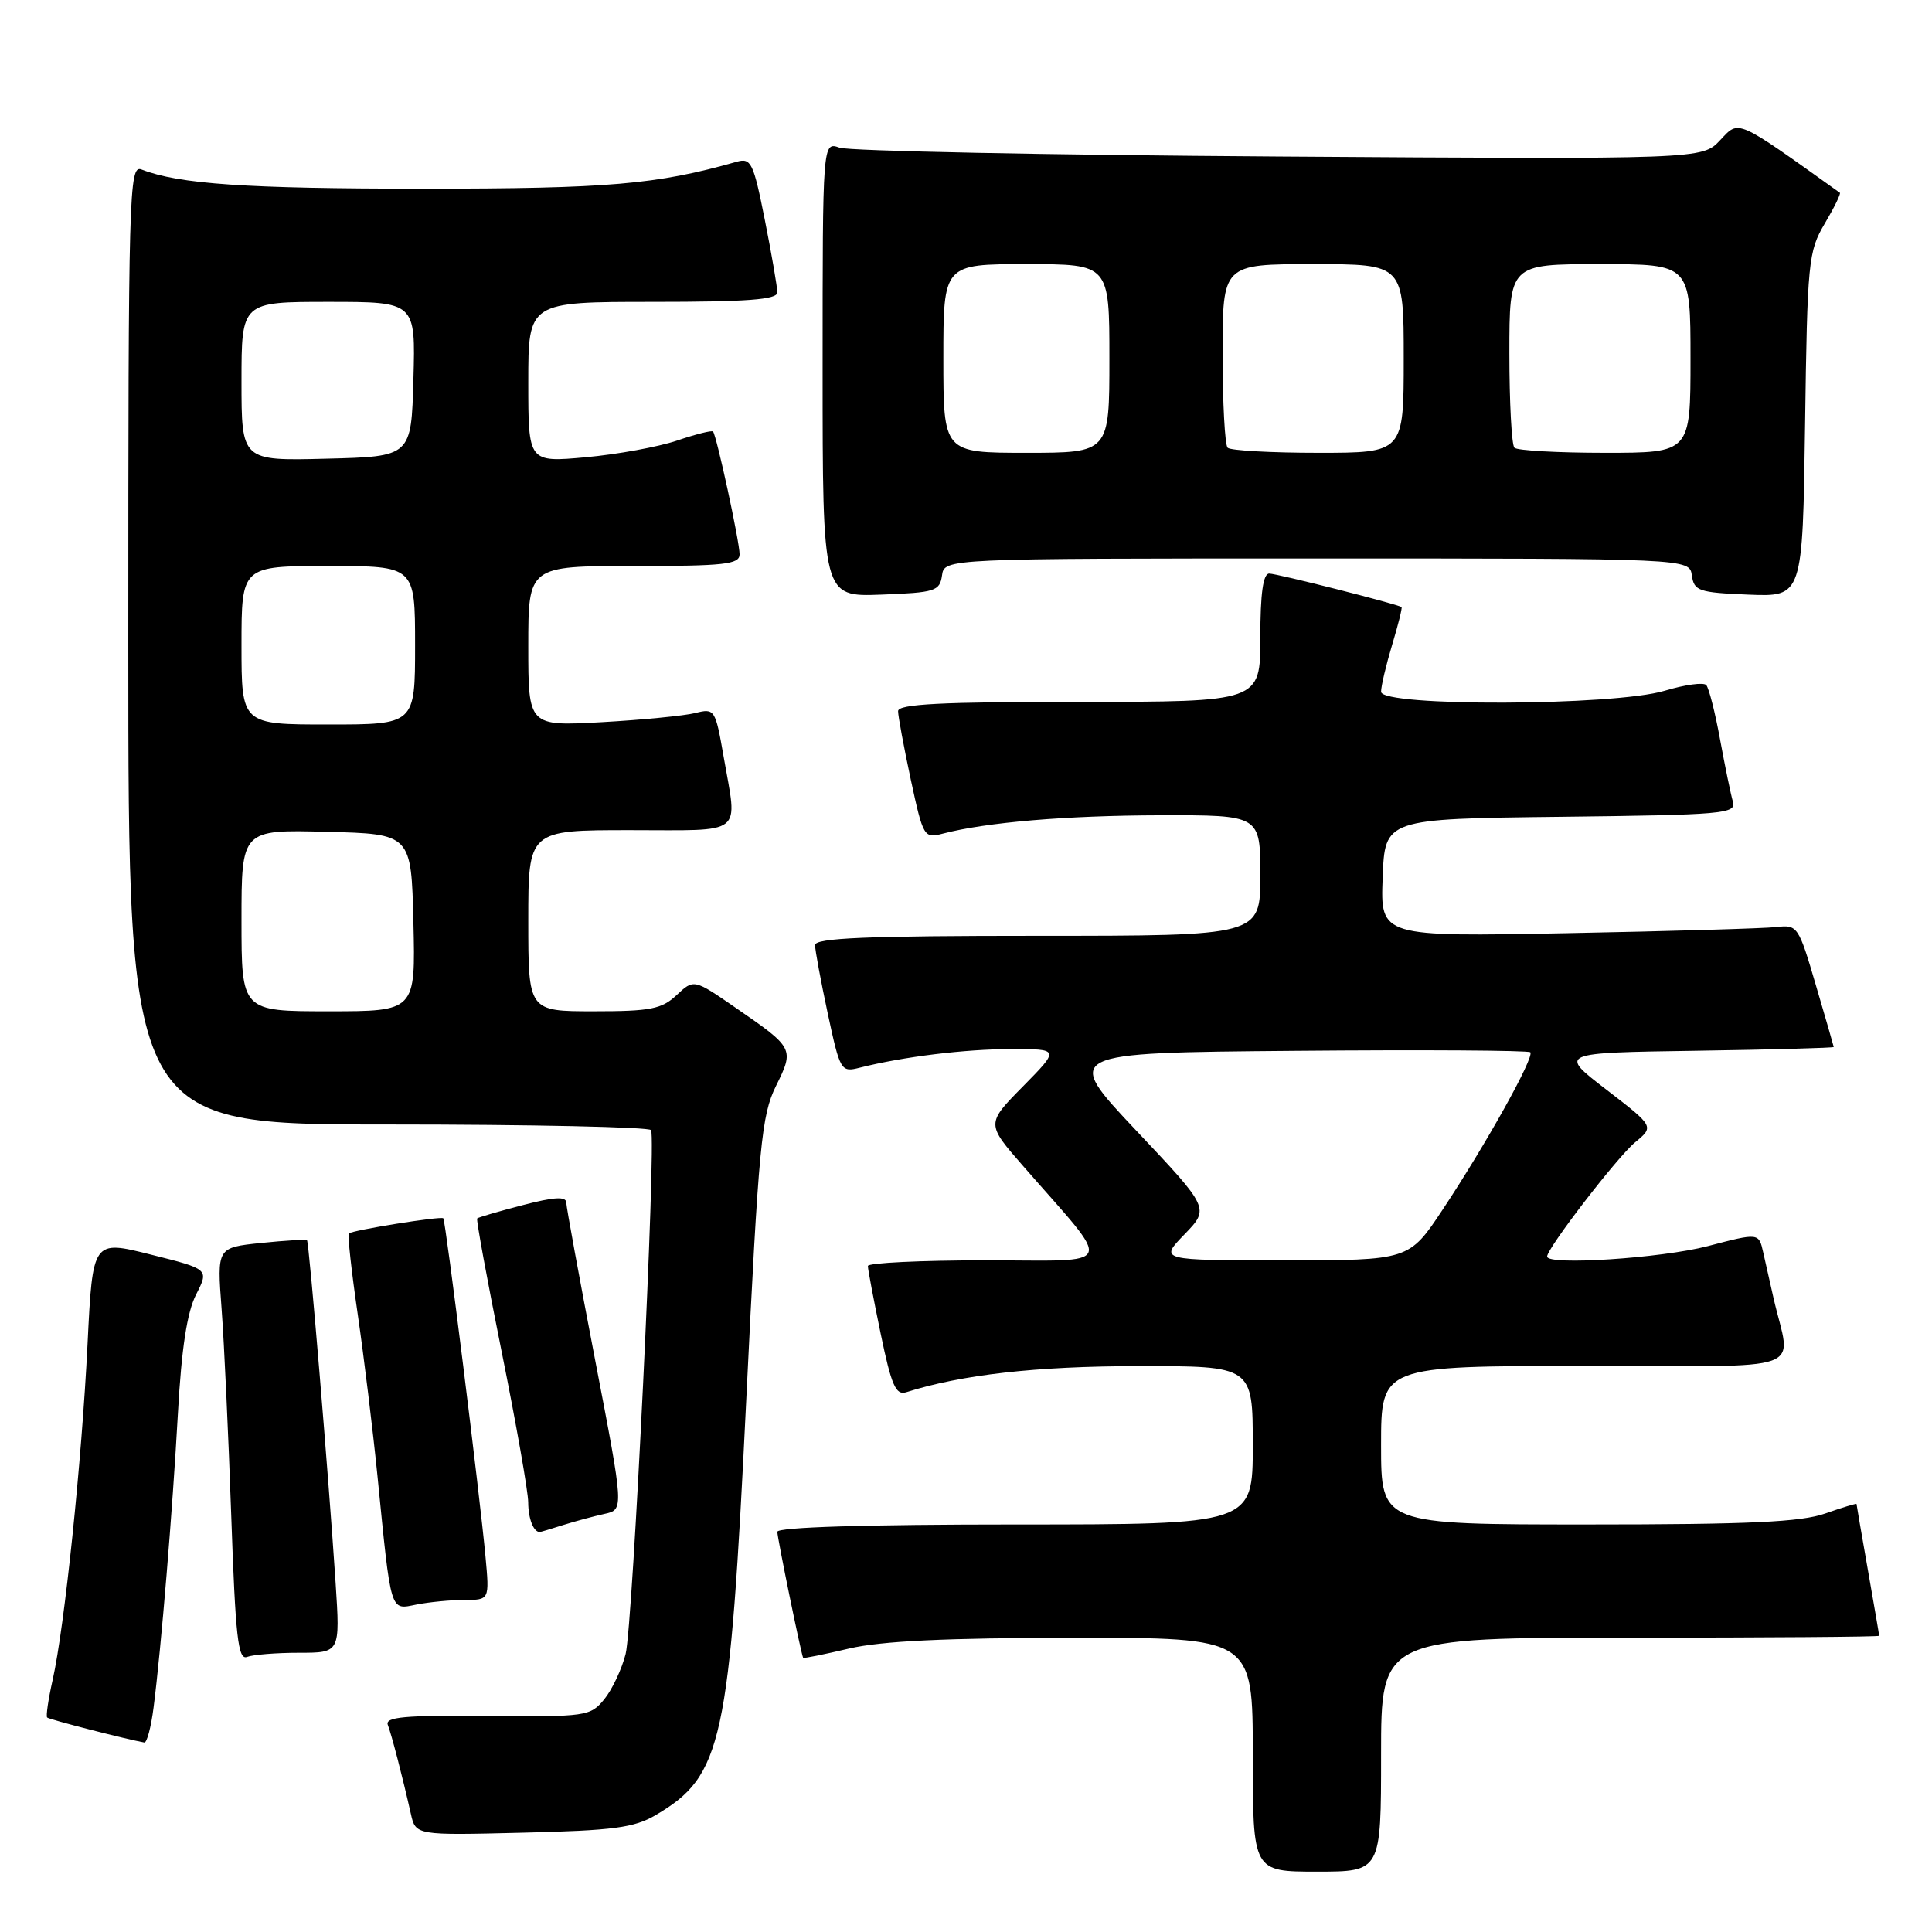 <?xml version="1.0" encoding="UTF-8" standalone="no"?>
<!DOCTYPE svg PUBLIC "-//W3C//DTD SVG 1.1//EN" "http://www.w3.org/Graphics/SVG/1.1/DTD/svg11.dtd" >
<svg xmlns="http://www.w3.org/2000/svg" xmlns:xlink="http://www.w3.org/1999/xlink" version="1.1" viewBox="0 0 256 256">
 <g >
 <path fill="currentColor"
d=" M 183.00 232.50 C 183.00 217.00 183.00 217.00 216.00 217.00 C 234.15 217.00 249.00 216.89 249.00 216.75 C 249.00 216.61 248.32 212.68 247.50 208.00 C 246.68 203.32 246.00 199.41 246.00 199.29 C 246.00 199.18 244.14 199.74 241.87 200.54 C 238.65 201.68 231.78 202.00 210.37 202.00 C 183.00 202.00 183.00 202.00 183.00 191.50 C 183.00 181.00 183.00 181.00 210.02 181.00 C 240.37 181.00 237.31 182.10 235.00 172.00 C 234.56 170.07 233.94 167.34 233.63 165.93 C 233.05 163.35 233.05 163.35 226.28 165.12 C 220.12 166.72 205.00 167.71 205.00 166.50 C 205.00 165.39 214.27 153.35 216.64 151.38 C 219.20 149.27 219.20 149.27 212.85 144.38 C 206.50 139.50 206.50 139.50 224.75 139.23 C 234.79 139.08 242.99 138.85 242.98 138.73 C 242.96 138.60 241.90 134.90 240.60 130.50 C 238.32 122.72 238.18 122.51 235.38 122.84 C 233.80 123.02 221.34 123.39 207.71 123.65 C 182.91 124.13 182.91 124.13 183.21 116.31 C 183.50 108.50 183.50 108.50 206.81 108.23 C 228.37 107.98 230.09 107.83 229.62 106.23 C 229.34 105.28 228.58 101.58 227.92 98.00 C 227.27 94.42 226.44 91.18 226.09 90.78 C 225.74 90.38 223.26 90.72 220.57 91.53 C 213.86 93.55 183.00 93.66 183.00 91.66 C 183.00 90.92 183.66 88.13 184.46 85.46 C 185.27 82.78 185.83 80.52 185.71 80.44 C 185.15 80.04 169.21 76.00 168.18 76.00 C 167.37 76.00 167.00 78.63 167.00 84.50 C 167.00 93.00 167.00 93.00 143.00 93.00 C 124.70 93.00 119.00 93.29 119.00 94.23 C 119.00 94.90 119.76 98.98 120.68 103.29 C 122.33 110.93 122.43 111.11 124.93 110.46 C 130.73 108.95 141.25 108.06 153.75 108.03 C 167.00 108.00 167.00 108.00 167.00 116.00 C 167.00 124.00 167.00 124.00 137.50 124.00 C 114.86 124.00 108.00 124.29 108.00 125.23 C 108.00 125.90 108.76 129.98 109.68 134.29 C 111.32 141.92 111.43 142.11 113.93 141.47 C 119.68 140.02 127.86 139.01 133.96 139.01 C 140.42 139.00 140.42 139.00 135.55 143.95 C 130.67 148.90 130.67 148.90 135.59 154.53 C 147.66 168.36 148.20 167.00 130.60 167.00 C 122.02 167.00 115.00 167.34 115.00 167.75 C 114.99 168.16 115.76 172.21 116.70 176.75 C 118.11 183.56 118.70 184.91 120.07 184.48 C 127.41 182.15 137.29 181.03 150.75 181.02 C 166.00 181.00 166.00 181.00 166.00 191.50 C 166.00 202.00 166.00 202.00 134.50 202.00 C 114.78 202.00 103.00 202.36 103.00 202.97 C 103.00 203.79 106.15 219.15 106.42 219.67 C 106.47 219.77 109.21 219.22 112.51 218.44 C 116.77 217.44 125.37 217.03 142.25 217.02 C 166.00 217.00 166.00 217.00 166.00 232.50 C 166.00 248.00 166.00 248.00 174.50 248.00 C 183.00 248.00 183.00 248.00 183.00 232.50 Z  M 86.90 240.50 C 95.74 235.29 96.67 231.00 98.89 185.34 C 100.53 151.64 100.90 147.79 102.82 143.90 C 105.26 138.96 105.21 138.86 97.50 133.55 C 91.94 129.71 91.94 129.71 89.65 131.86 C 87.68 133.71 86.19 134.00 78.69 134.00 C 70.00 134.00 70.00 134.00 70.00 122.00 C 70.00 110.00 70.00 110.00 83.50 110.00 C 98.85 110.00 97.73 110.88 95.88 100.24 C 94.79 93.98 94.69 93.83 92.13 94.48 C 90.68 94.84 85.11 95.39 79.75 95.69 C 70.00 96.23 70.00 96.23 70.00 85.62 C 70.00 75.00 70.00 75.00 84.00 75.00 C 95.99 75.00 98.00 74.78 98.00 73.45 C 98.00 71.78 94.95 57.71 94.48 57.18 C 94.32 57.00 92.18 57.54 89.71 58.38 C 87.25 59.21 81.81 60.21 77.62 60.59 C 70.00 61.28 70.00 61.28 70.00 50.64 C 70.00 40.00 70.00 40.00 86.50 40.00 C 99.03 40.00 103.00 39.70 103.00 38.75 C 103.00 38.06 102.26 33.75 101.35 29.17 C 99.83 21.52 99.52 20.89 97.60 21.44 C 87.00 24.45 80.64 25.00 56.07 25.00 C 32.64 25.00 23.75 24.40 18.75 22.46 C 17.09 21.82 17.00 25.22 17.00 85.39 C 17.00 149.00 17.00 149.00 51.44 149.00 C 70.38 149.00 86.06 149.34 86.27 149.75 C 86.97 151.09 83.85 215.39 82.90 219.16 C 82.39 221.17 81.12 223.87 80.07 225.16 C 78.22 227.42 77.69 227.50 64.52 227.37 C 53.63 227.27 50.98 227.51 51.39 228.56 C 51.90 229.91 53.31 235.32 54.44 240.34 C 55.08 243.19 55.08 243.19 69.29 242.84 C 81.30 242.55 84.03 242.19 86.90 240.50 Z  M 20.35 226.25 C 21.35 218.47 22.85 200.34 23.58 187.20 C 24.05 178.68 24.79 173.87 25.98 171.54 C 27.70 168.17 27.70 168.17 19.99 166.24 C 12.28 164.30 12.28 164.30 11.60 178.10 C 10.83 193.66 8.56 215.55 6.98 222.58 C 6.40 225.16 6.07 227.41 6.25 227.58 C 6.50 227.84 16.71 230.46 19.12 230.89 C 19.46 230.95 20.02 228.86 20.35 226.25 Z  M 39.62 219.00 C 45.07 219.00 45.07 219.00 44.47 209.75 C 43.55 195.75 40.96 164.62 40.68 164.34 C 40.54 164.21 37.80 164.37 34.59 164.70 C 28.75 165.31 28.75 165.31 29.36 173.40 C 29.70 177.86 30.27 190.18 30.64 200.80 C 31.20 216.93 31.54 220.01 32.74 219.55 C 33.52 219.25 36.62 219.00 39.62 219.00 Z  M 61.55 212.00 C 64.86 212.00 64.86 212.00 64.33 206.25 C 63.59 198.20 59.04 161.70 58.74 161.43 C 58.41 161.12 46.66 163.01 46.23 163.44 C 46.04 163.63 46.57 168.44 47.40 174.14 C 48.23 179.84 49.40 189.45 50.01 195.50 C 51.85 213.99 51.65 213.32 55.19 212.61 C 56.87 212.28 59.74 212.00 61.55 212.00 Z  M 74.60 202.08 C 76.20 201.58 78.67 200.91 80.09 200.60 C 82.68 200.04 82.68 200.04 78.87 180.27 C 76.78 169.40 75.05 159.98 75.03 159.34 C 75.01 158.51 73.41 158.60 69.25 159.69 C 66.09 160.51 63.38 161.30 63.23 161.45 C 63.08 161.59 64.54 169.54 66.47 179.10 C 68.40 188.67 69.99 197.66 69.99 199.08 C 70.00 201.23 70.69 203.00 71.52 203.00 C 71.62 203.00 73.01 202.59 74.60 202.08 Z  M 124.82 76.25 C 125.14 74.00 125.14 74.00 174.50 74.00 C 223.86 74.00 223.86 74.00 224.18 76.25 C 224.47 78.31 225.10 78.52 231.68 78.79 C 238.86 79.08 238.86 79.08 239.18 56.29 C 239.48 34.63 239.61 33.31 241.79 29.62 C 243.05 27.49 243.95 25.65 243.79 25.54 C 229.89 15.61 230.48 15.87 227.93 18.57 C 225.55 21.11 225.55 21.11 169.53 20.74 C 138.71 20.54 112.49 20.01 111.25 19.57 C 109.00 18.77 109.00 18.77 109.00 48.93 C 109.00 79.08 109.00 79.08 116.75 78.79 C 123.92 78.52 124.52 78.33 124.82 76.25 Z  M 156.95 163.56 C 160.28 160.11 160.28 160.11 150.56 149.81 C 140.84 139.50 140.84 139.50 171.57 139.24 C 188.47 139.09 202.51 139.18 202.77 139.43 C 203.36 140.03 196.96 151.53 191.18 160.25 C 186.71 167.00 186.71 167.00 170.16 167.00 C 153.61 167.00 153.61 167.00 156.95 163.56 Z  M 32.00 121.97 C 32.00 109.93 32.00 109.93 43.25 110.22 C 54.50 110.50 54.50 110.50 54.78 122.25 C 55.06 134.00 55.06 134.00 43.53 134.00 C 32.00 134.00 32.00 134.00 32.00 121.97 Z  M 32.00 85.50 C 32.00 75.00 32.00 75.00 43.50 75.00 C 55.00 75.00 55.00 75.00 55.00 85.50 C 55.00 96.00 55.00 96.00 43.50 96.00 C 32.00 96.00 32.00 96.00 32.00 85.50 Z  M 32.00 50.53 C 32.00 40.00 32.00 40.00 43.53 40.00 C 55.07 40.00 55.07 40.00 54.78 50.25 C 54.50 60.50 54.50 60.50 43.25 60.78 C 32.00 61.07 32.00 61.07 32.00 50.53 Z  M 125.00 47.50 C 125.00 35.00 125.00 35.00 136.00 35.00 C 147.00 35.00 147.00 35.00 147.00 47.50 C 147.00 60.00 147.00 60.00 136.00 60.00 C 125.00 60.00 125.00 60.00 125.00 47.50 Z  M 162.67 59.33 C 162.30 58.97 162.00 53.34 162.00 46.83 C 162.00 35.00 162.00 35.00 174.00 35.00 C 186.00 35.00 186.00 35.00 186.00 47.50 C 186.00 60.00 186.00 60.00 174.67 60.00 C 168.43 60.00 163.03 59.70 162.67 59.33 Z  M 200.67 59.33 C 200.30 58.97 200.00 53.34 200.00 46.83 C 200.00 35.00 200.00 35.00 212.00 35.00 C 224.00 35.00 224.00 35.00 224.00 47.50 C 224.00 60.00 224.00 60.00 212.67 60.00 C 206.43 60.00 201.03 59.70 200.67 59.33 Z "/>
</g>
</svg>